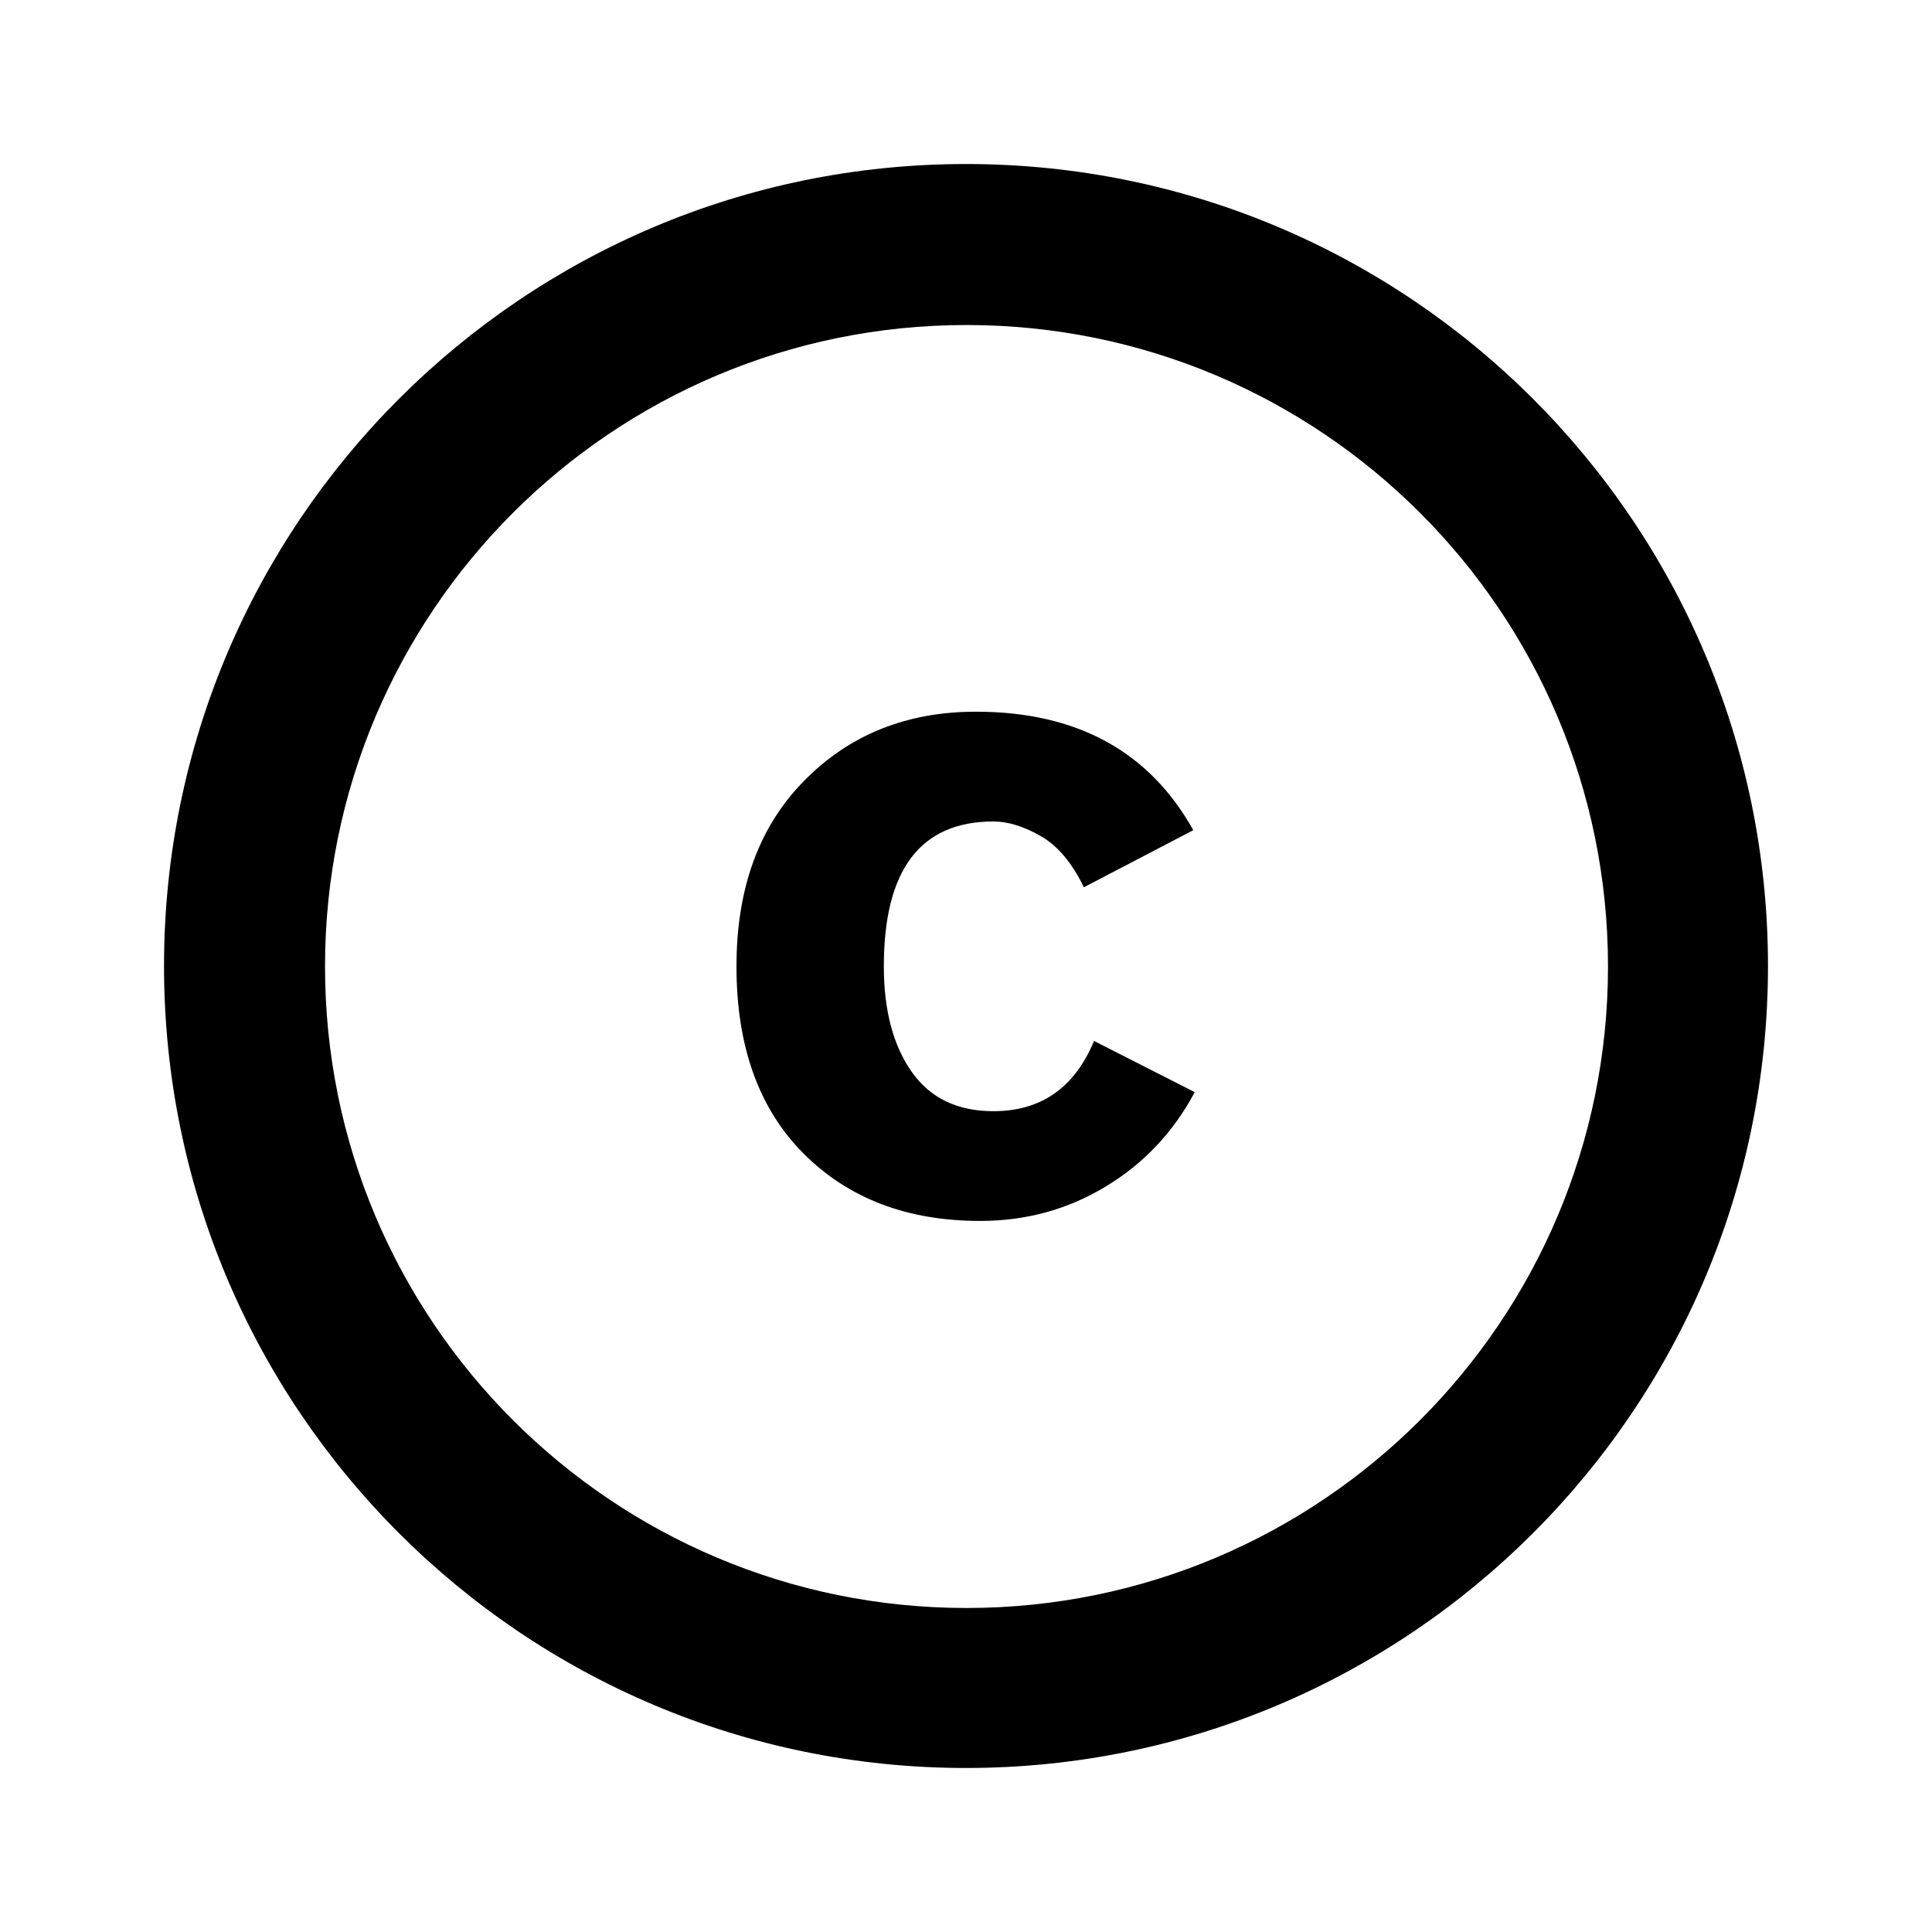 <svg viewBox="0 0 1920 1920" version="1.1" xmlns="http://www.w3.org/2000/svg">
    <g stroke="none" stroke-width="1" fill-rule="evenodd">
        <path d="M987.206 1104.293c-35.865 0-62.963-13.084-81.294-39.32-18.331-26.168-27.563-61.035-27.563-104.671 0-95.972 36.33-143.926 108.857-143.926 14.479 0 30.153 4.849 47.156 14.546 16.87 9.697 31.083 26.66 42.772 50.836l108.79-56.76h-.066c-43.503-78-115.498-117.784-216.12-117.718-68.608 0-125.461 22.802-170.358 68.43-45.031 45.495-67.48 107.073-67.48 184.647 0 79.502 22.25 141.54 66.683 186.039 44.499 44.631 102.946 66.95 175.472 66.95 45.496 0 87.073-11.355 124.797-34.204 37.725-22.714 67.214-53.995 88.467-93.779l-100.09-50.875c-19.327 46.558-52.734 69.804-100.023 69.804"/>
        <path d="M960.5 1598C608.418 1598 323 1312.582 323 960.5S608.418 323 960.5 323 1598 608.418 1598 960.5 1312.582 1598 960.5 1598M960 163c-440.171 0-797 356.829-797 797s356.829 797 797 797 797-356.829 797-797-356.829-797-797-797"/>
    </g>
</svg>
